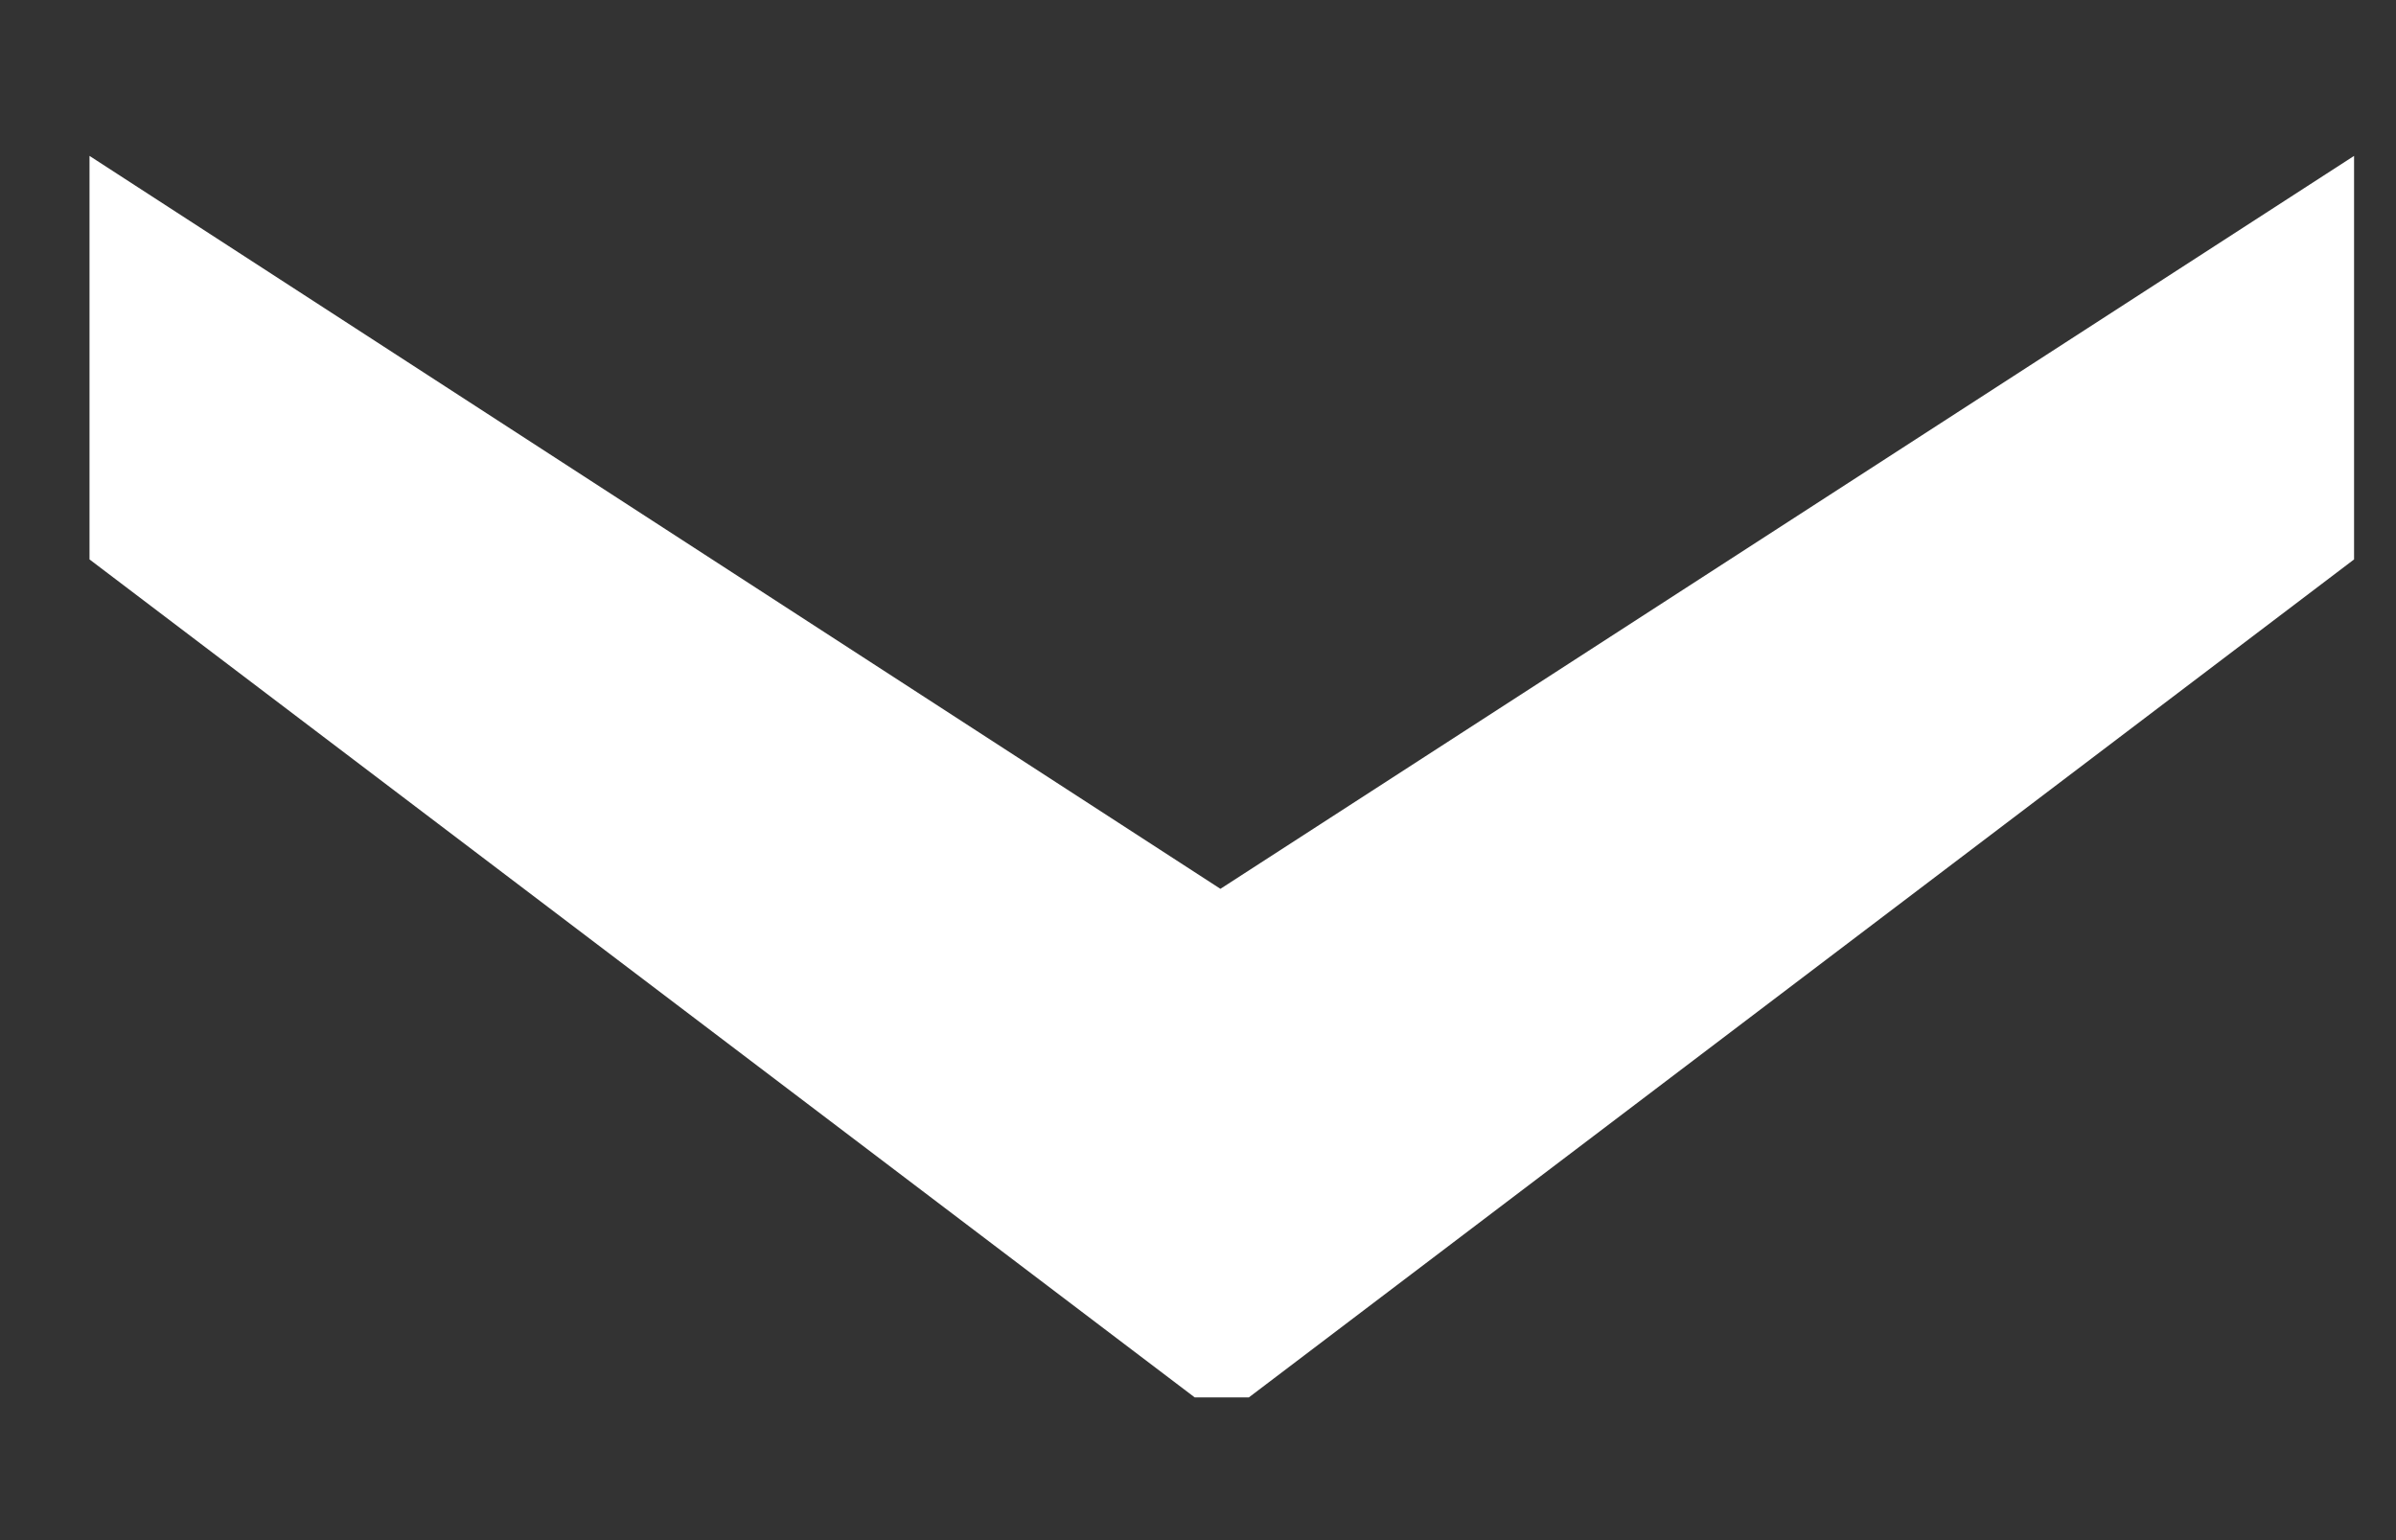 <svg width="14" height="9" viewBox="0 0 14 9" fill="none" xmlns="http://www.w3.org/2000/svg">
<rect x="0" y="0" width="14" height="9" fill="#333333" stroke="none"/>
<path d="M13.755 3.269L7.297 8.166L6.981 8.166L0.523 3.269L0.523 0.911L7.131 5.194L13.755 0.911L13.755 3.269Z" fill="white"/>
</svg>

